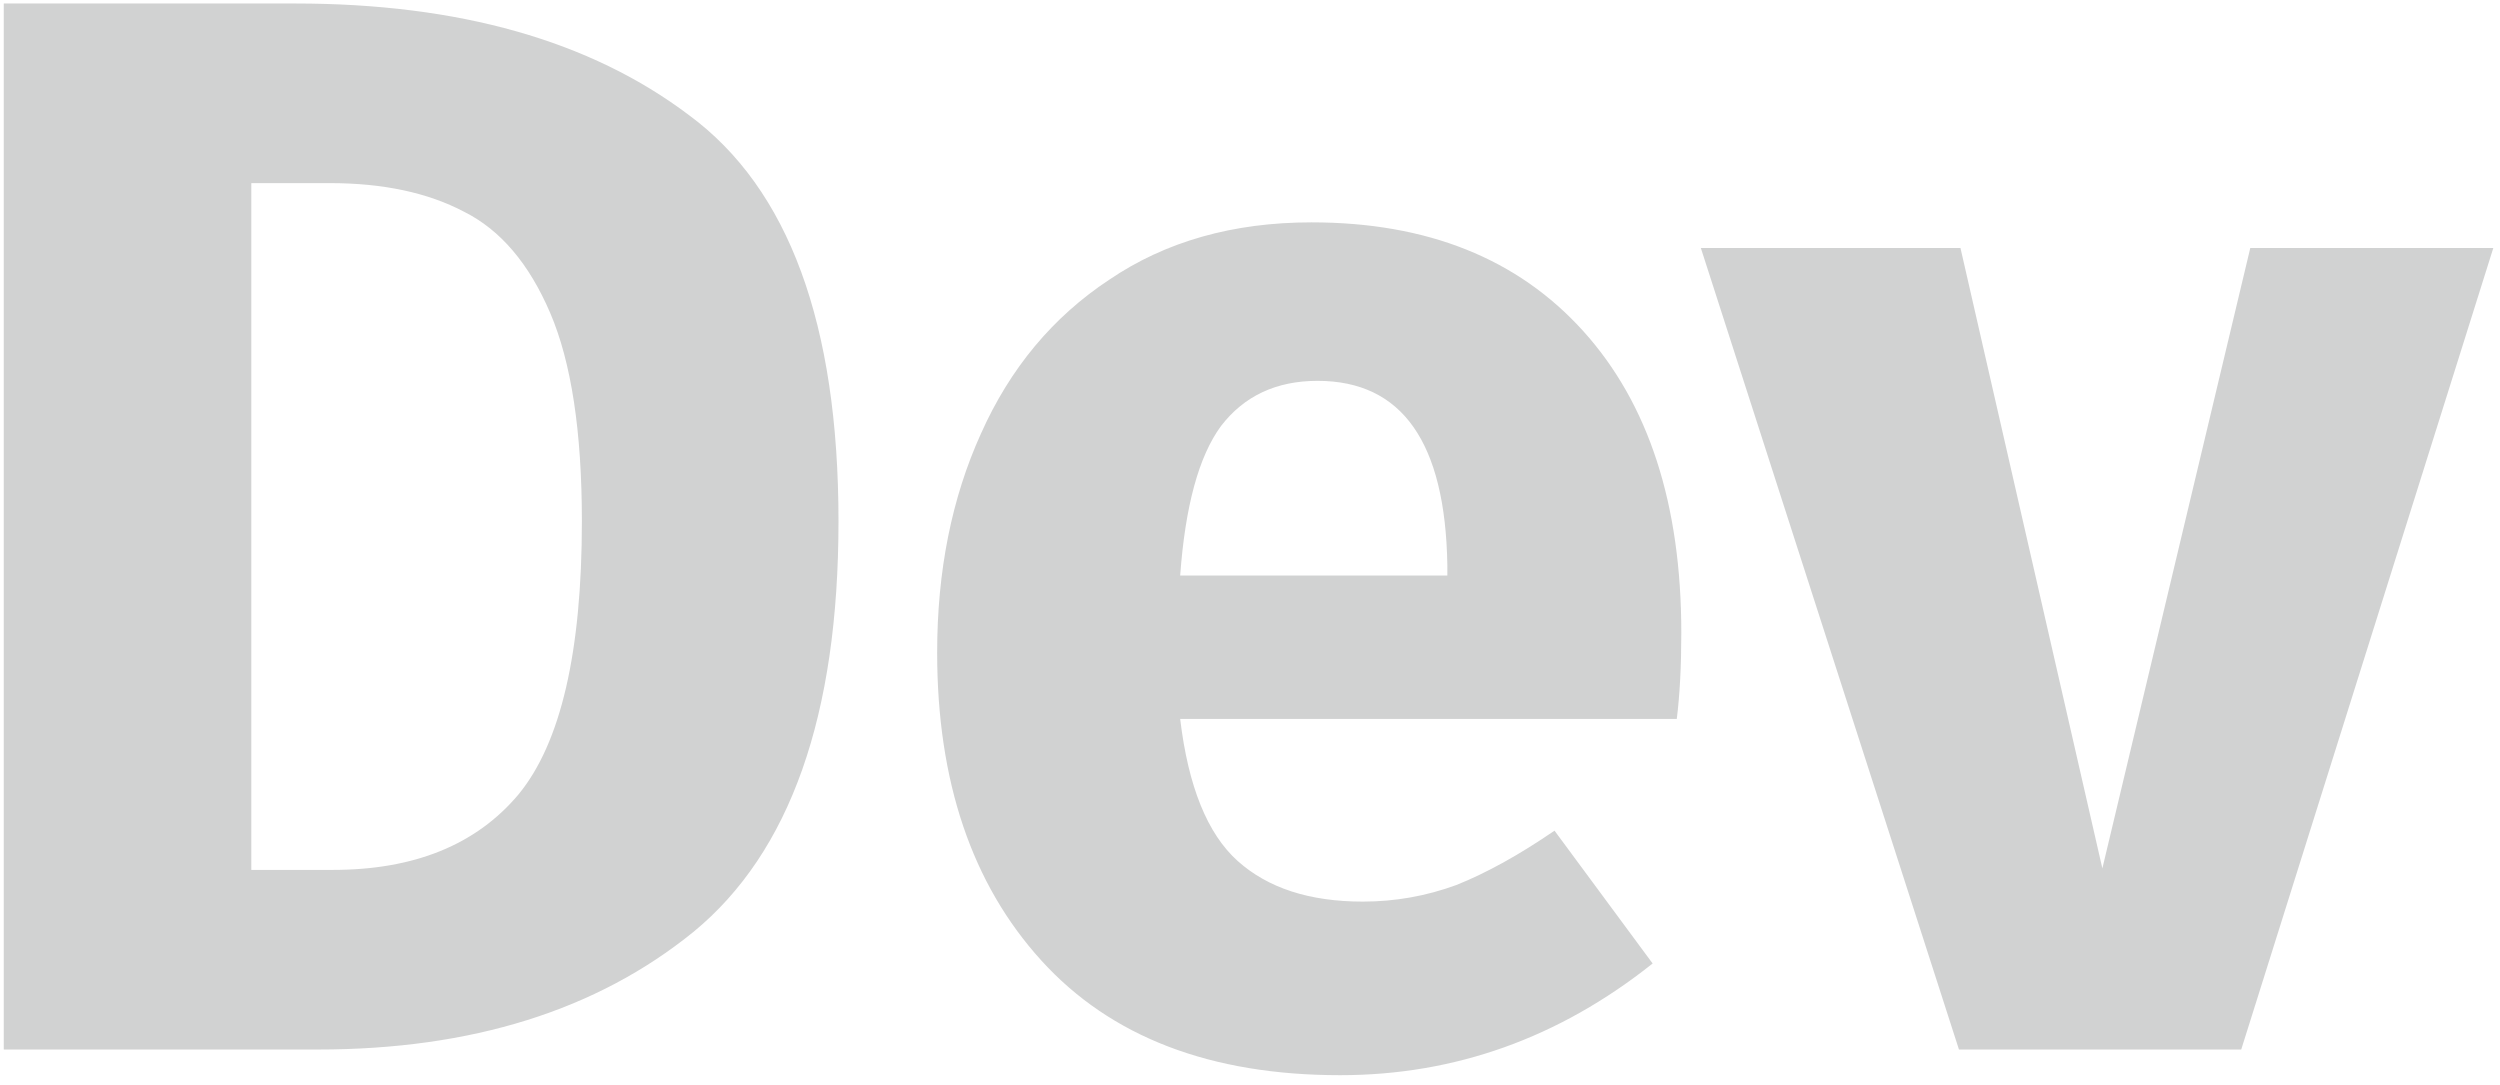 <svg width="212" height="92" viewBox="0 0 212 92" fill="none" xmlns="http://www.w3.org/2000/svg">
<path d="M25.024 0.296C38.933 0.296 50.069 3.453 58.432 9.768C66.88 15.997 71.104 27.475 71.104 44.2C71.104 60.669 67.008 72.275 58.816 79.016C50.624 85.672 40 89 26.944 89H0.32V0.296H25.024ZM21.312 15.528V73.768H28.224C35.136 73.768 40.384 71.635 43.968 67.368C47.552 63.016 49.344 55.293 49.344 44.2C49.344 36.605 48.448 30.717 46.656 26.536C44.864 22.355 42.432 19.496 39.36 17.96C36.288 16.339 32.491 15.528 27.968 15.528H21.312ZM142.575 53.672C142.575 56.488 142.447 58.92 142.191 60.968H100.079C100.762 66.685 102.383 70.696 104.943 73C107.503 75.304 111.044 76.456 115.567 76.456C118.298 76.456 120.943 75.987 123.503 75.048C126.063 74.024 128.836 72.488 131.823 70.44L140.143 81.704C132.207 88.019 123.375 91.176 113.647 91.176C102.639 91.176 94.191 87.933 88.303 81.448C82.415 74.963 79.471 66.259 79.471 55.336C79.471 48.424 80.708 42.237 83.183 36.776C85.658 31.229 89.284 26.877 94.063 23.72C98.842 20.477 104.559 18.856 111.215 18.856C121.028 18.856 128.708 21.928 134.255 28.072C139.802 34.216 142.575 42.749 142.575 53.672ZM122.735 47.912C122.564 37.501 118.895 32.296 111.727 32.296C108.228 32.296 105.498 33.576 103.535 36.136C101.658 38.696 100.506 42.92 100.079 48.808H122.735V47.912ZM211.432 21.032L190.056 89H166.12L144.232 21.032H166.248L178.28 73.64L190.824 21.032H211.432Z" fill="#1A2121" fill-opacity="0.2"/>
</svg>
